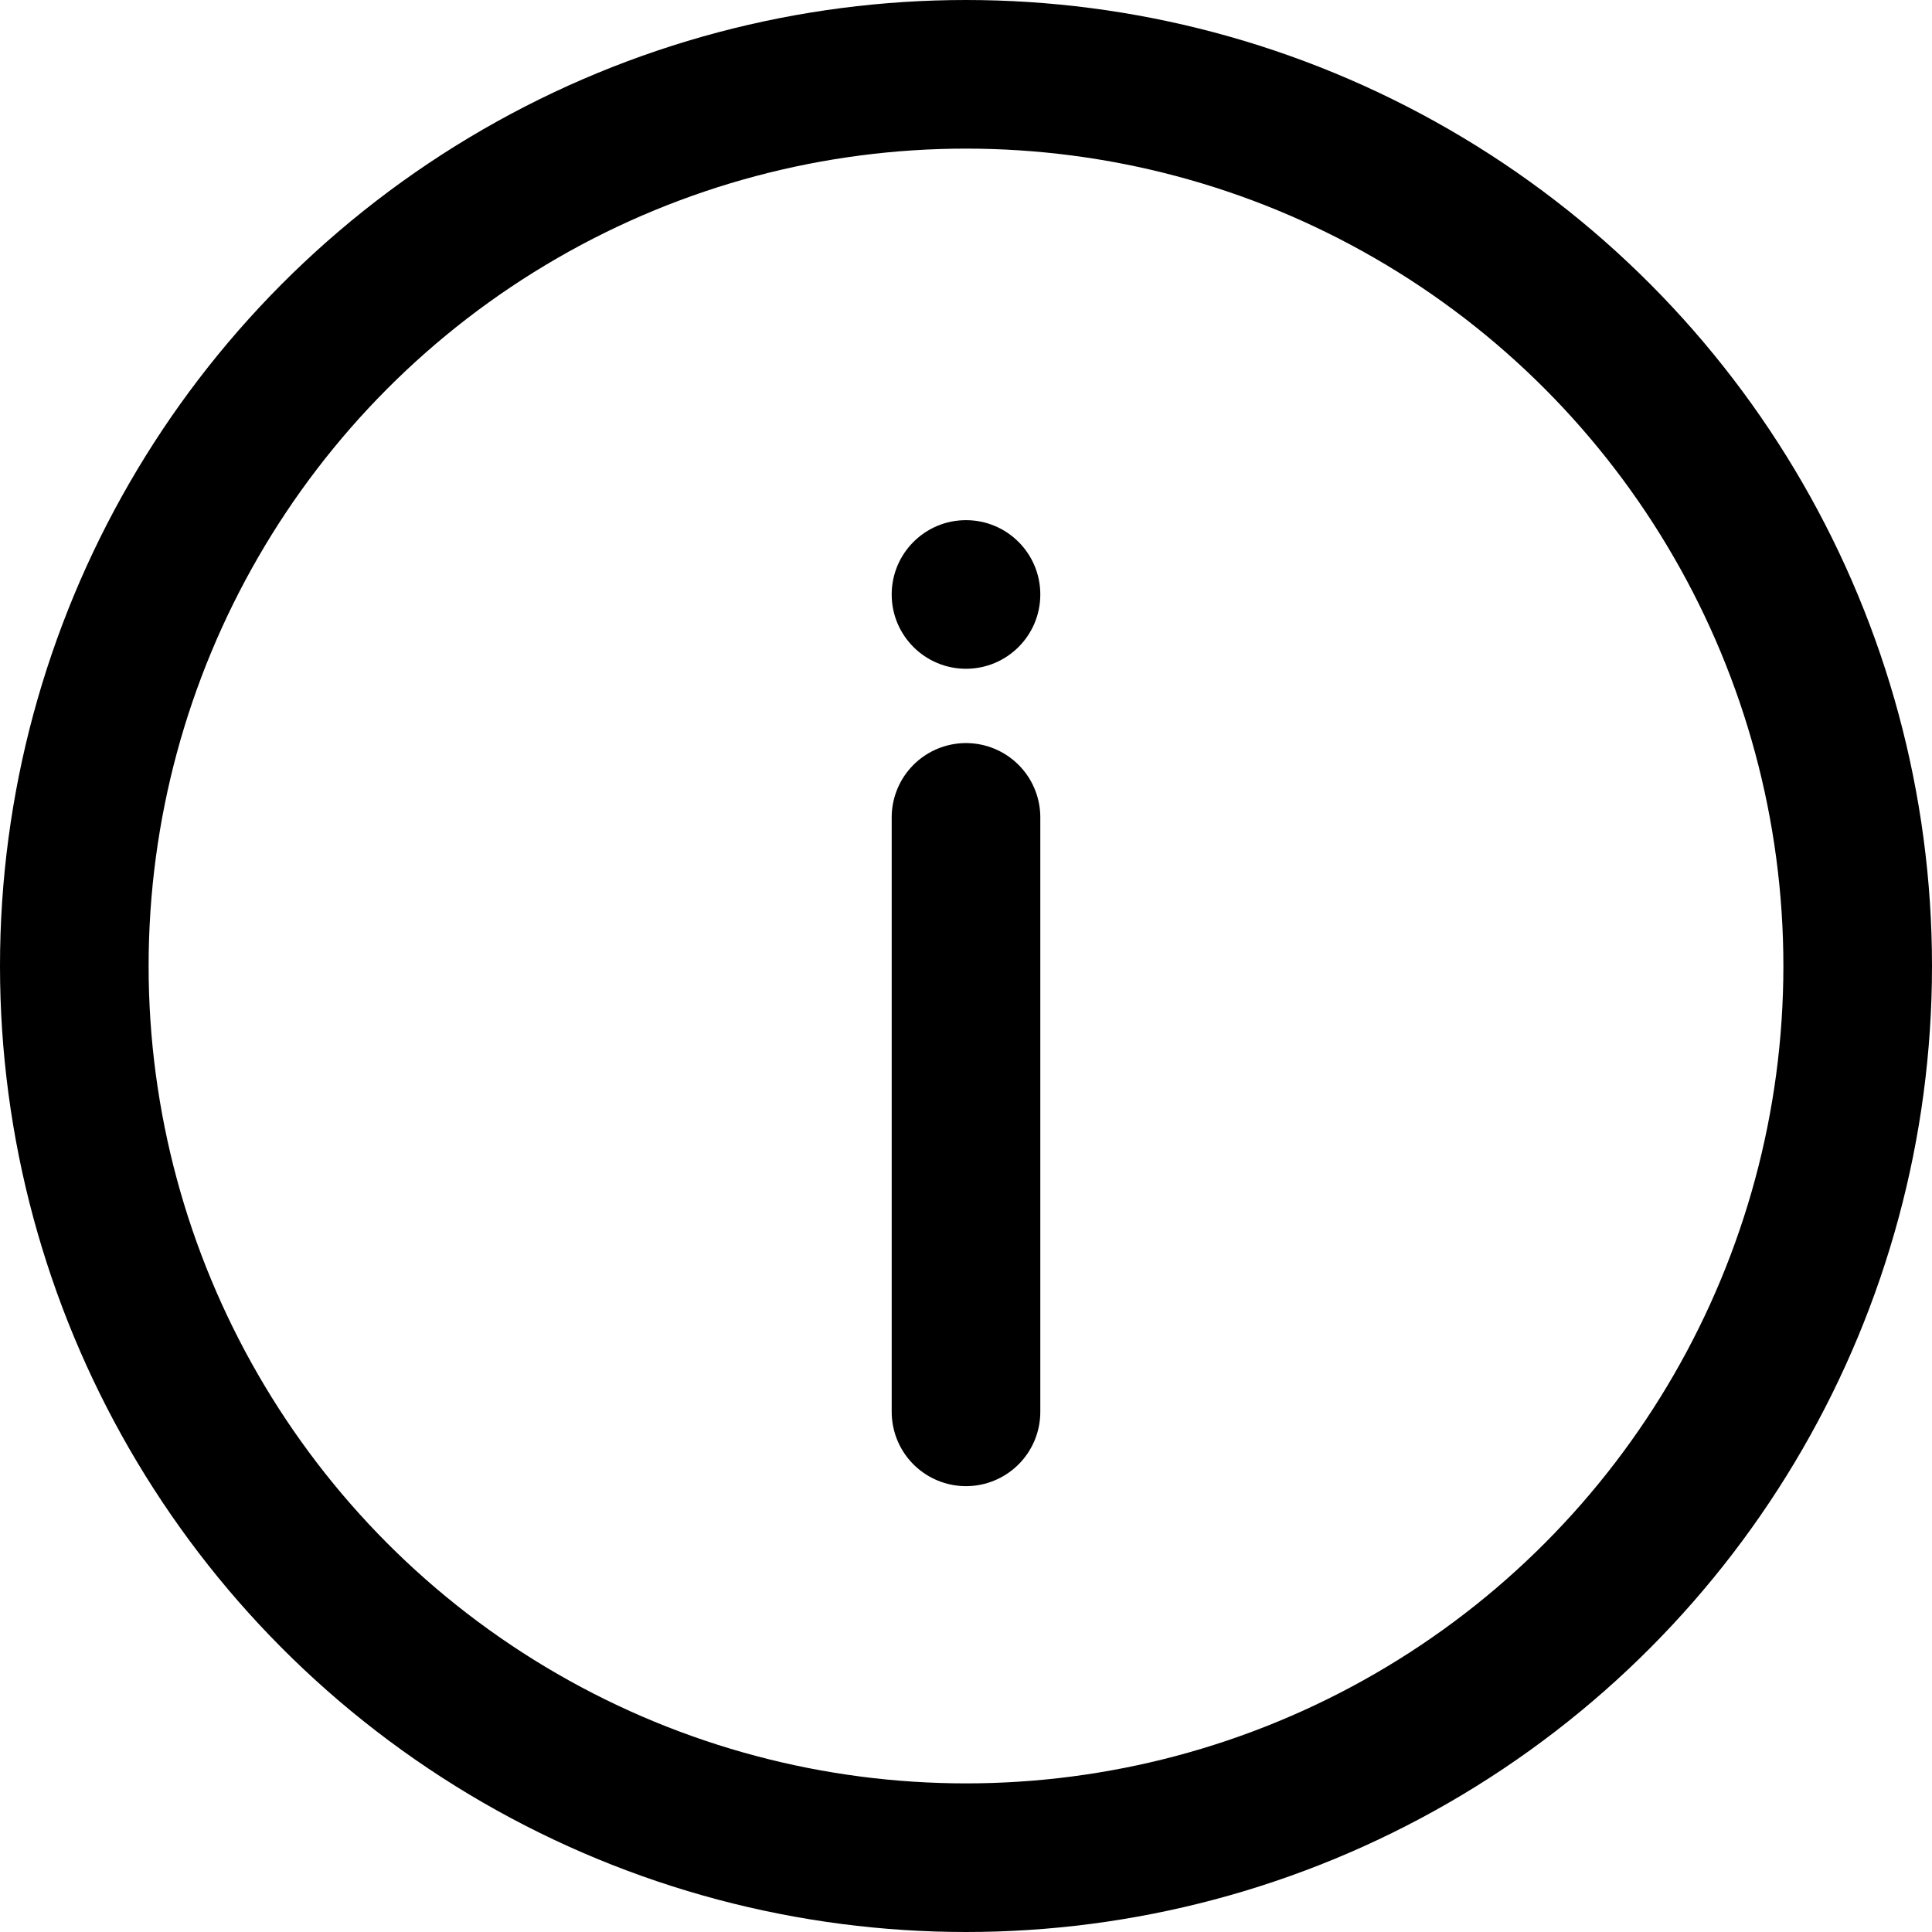 <svg width="26" height="26" viewBox="0 0 26 26" fill="none" xmlns="http://www.w3.org/2000/svg">
<circle cx="13" cy="13" r="12" stroke="black" stroke-width="2"/>
<circle cx="13" cy="8" r="1" fill="black"/>
<path d="M13 11V19" stroke="black" stroke-width="2" stroke-linecap="round"/>
</svg>
